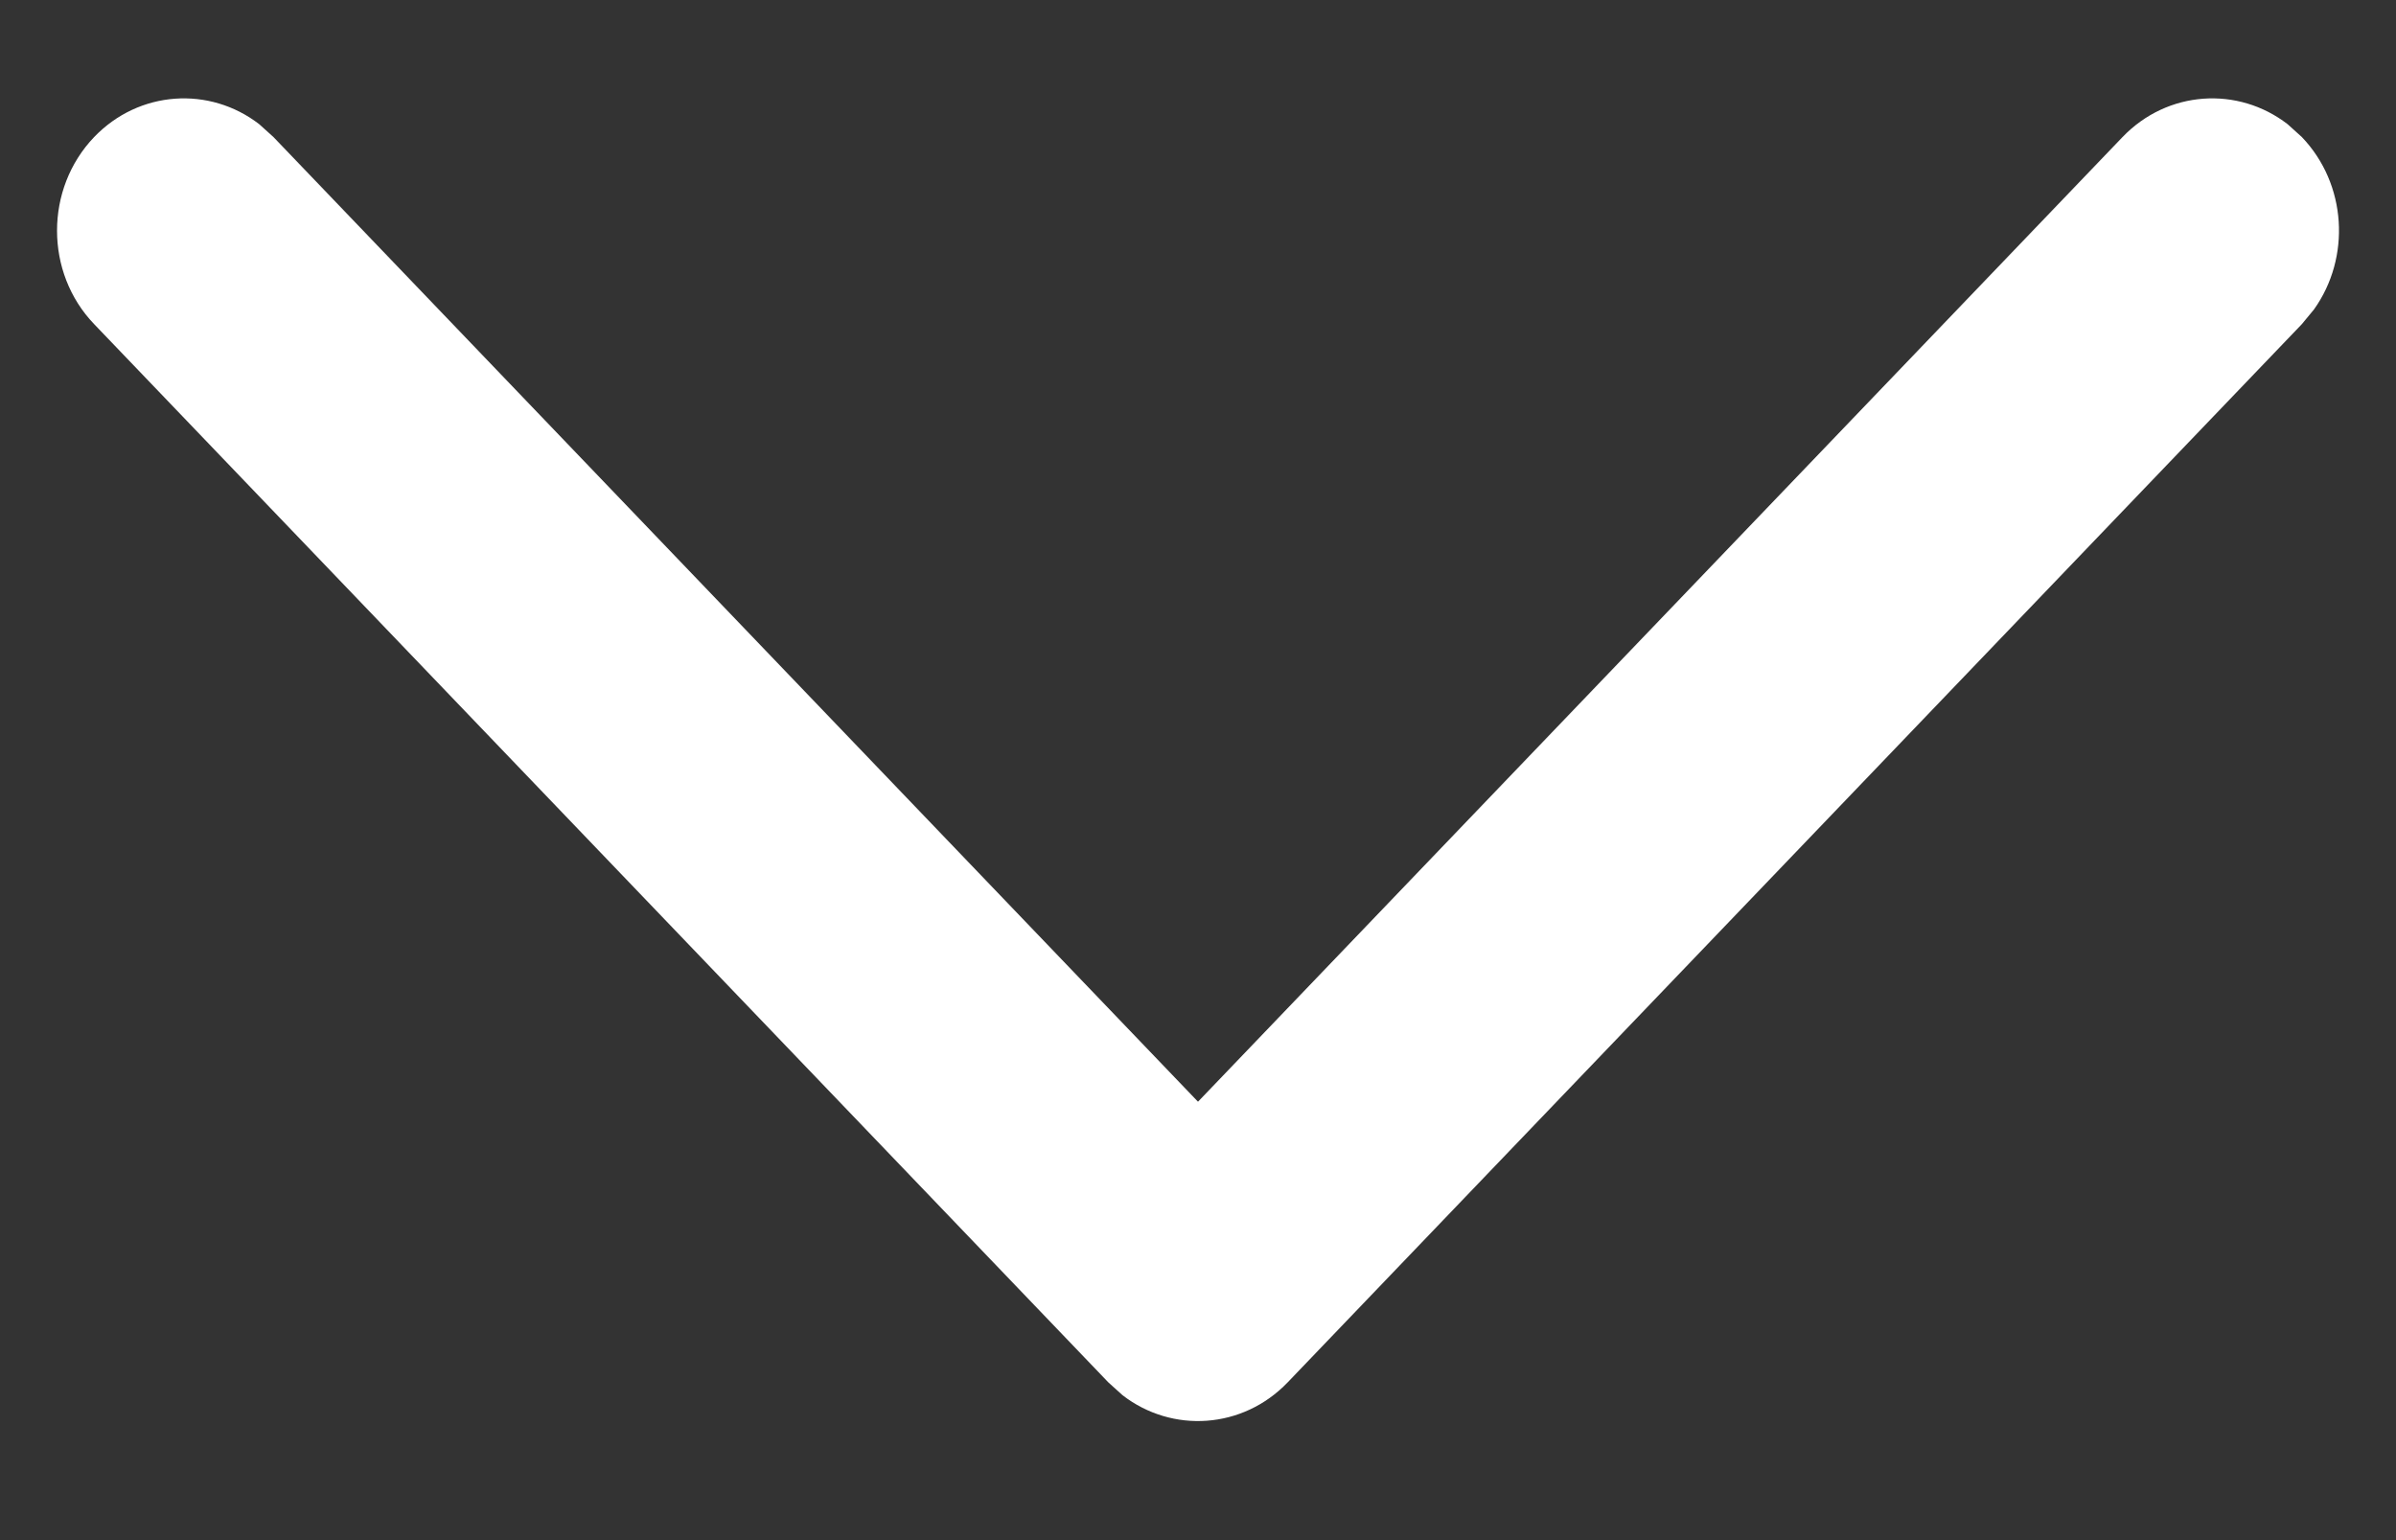<svg width="14" height="9" viewBox="0 0 14 9" fill="none" xmlns="http://www.w3.org/2000/svg">
<rect x="0" y="0" width="14" height="9" fill="#333333" stroke="none"/>
<path fill-rule="evenodd" clip-rule="evenodd" d="M0.55 1.894C0.261 1.593 0.261 1.103 0.55 0.801C0.813 0.527 1.225 0.502 1.515 0.726L1.598 0.801L7 6.438L12.402 0.801C12.665 0.527 13.077 0.502 13.367 0.726L13.45 0.801C13.713 1.076 13.737 1.505 13.521 1.808L13.45 1.894L7.524 8.078C7.261 8.352 6.849 8.377 6.559 8.153L6.476 8.078L0.55 1.894Z" fill="white"/>
</svg>
